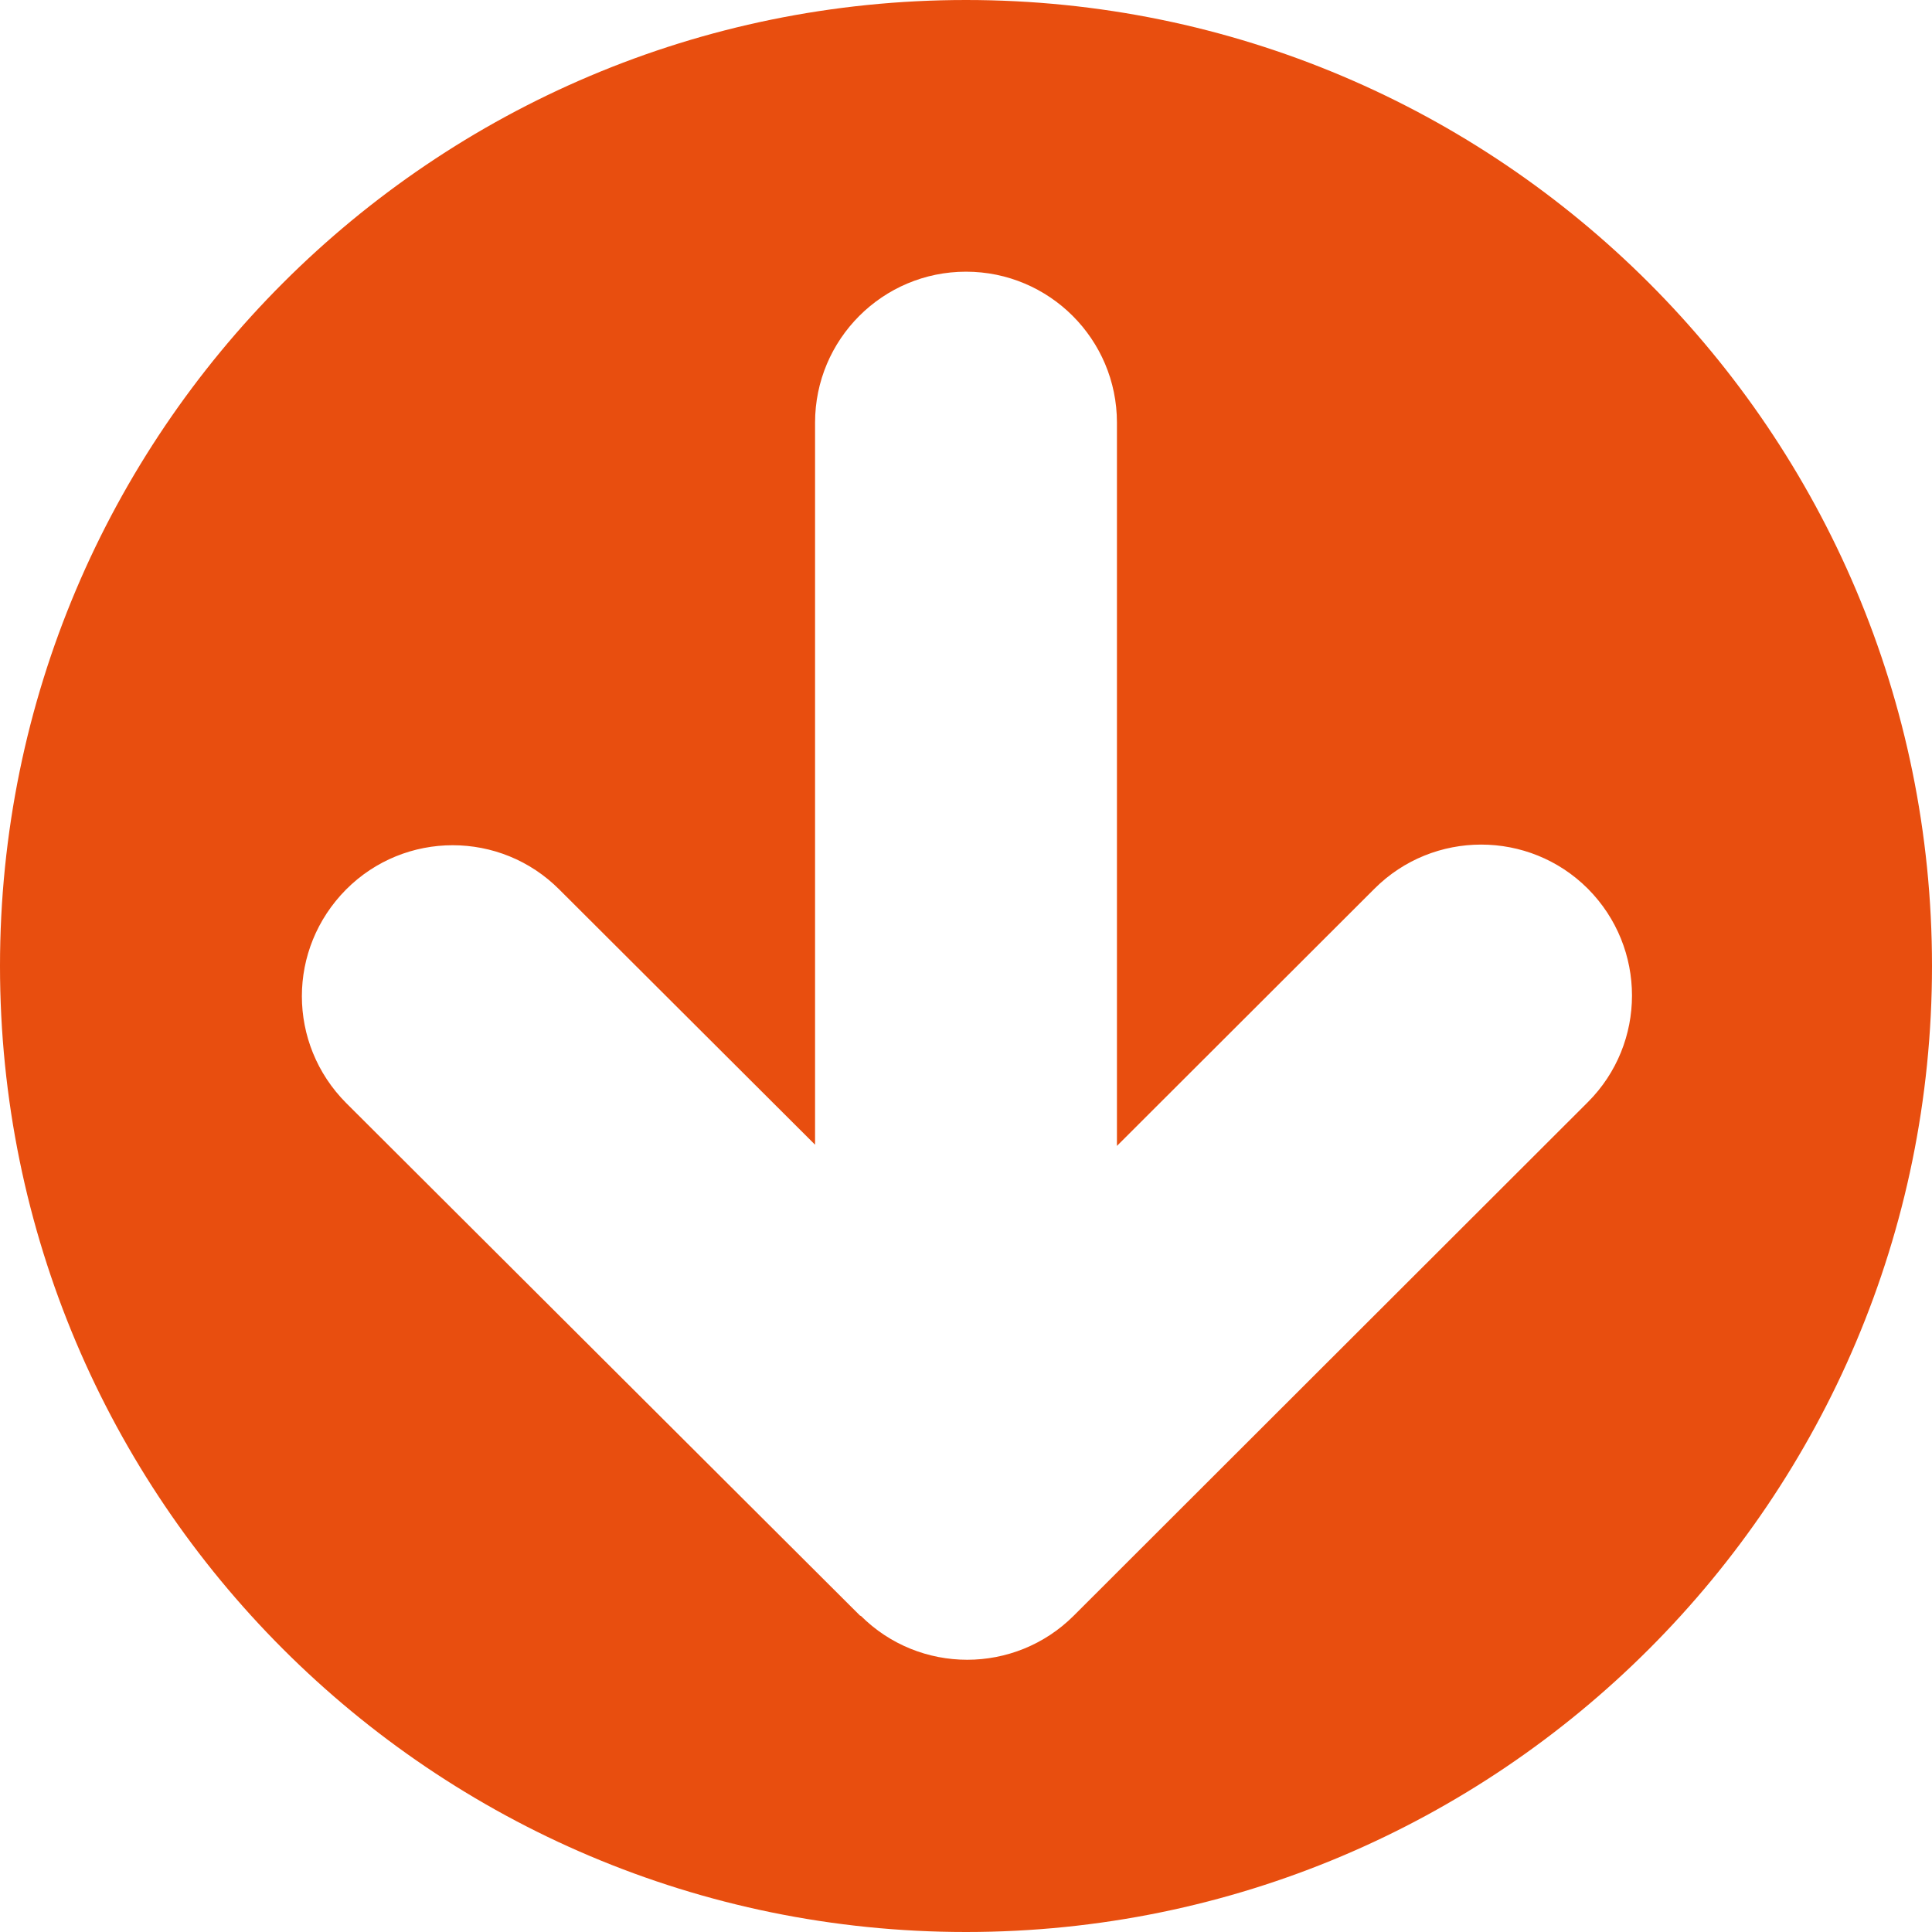 <svg width="24" height="24" viewBox="0 0 24 24" fill="none" xmlns="http://www.w3.org/2000/svg">
<path d="M24 12C24 5.374 18.626 -2.34894e-07 12 -5.24537e-07C5.374 -8.14179e-07 -2.34894e-07 5.374 -5.24537e-07 12C-8.14179e-07 18.626 5.374 24 12 24C18.626 24 24 18.626 24 12ZM10.688 20.074L4.301 13.703C3.934 13.335 3.75 12.855 3.75 12.375C3.75 11.895 3.934 11.419 4.298 11.051C5.029 10.316 6.218 10.316 6.949 11.051L10.125 14.22L10.125 5.25C10.125 4.215 10.965 3.375 12 3.375C13.035 3.375 13.875 4.215 13.875 5.25L13.875 14.235L17.074 11.04C17.805 10.309 18.994 10.309 19.725 11.04C20.456 11.775 20.456 12.96 19.725 13.691L13.339 20.07C12.607 20.801 11.422 20.801 10.691 20.07L10.688 20.074Z" fill="#E84E0F"/>
</svg>
